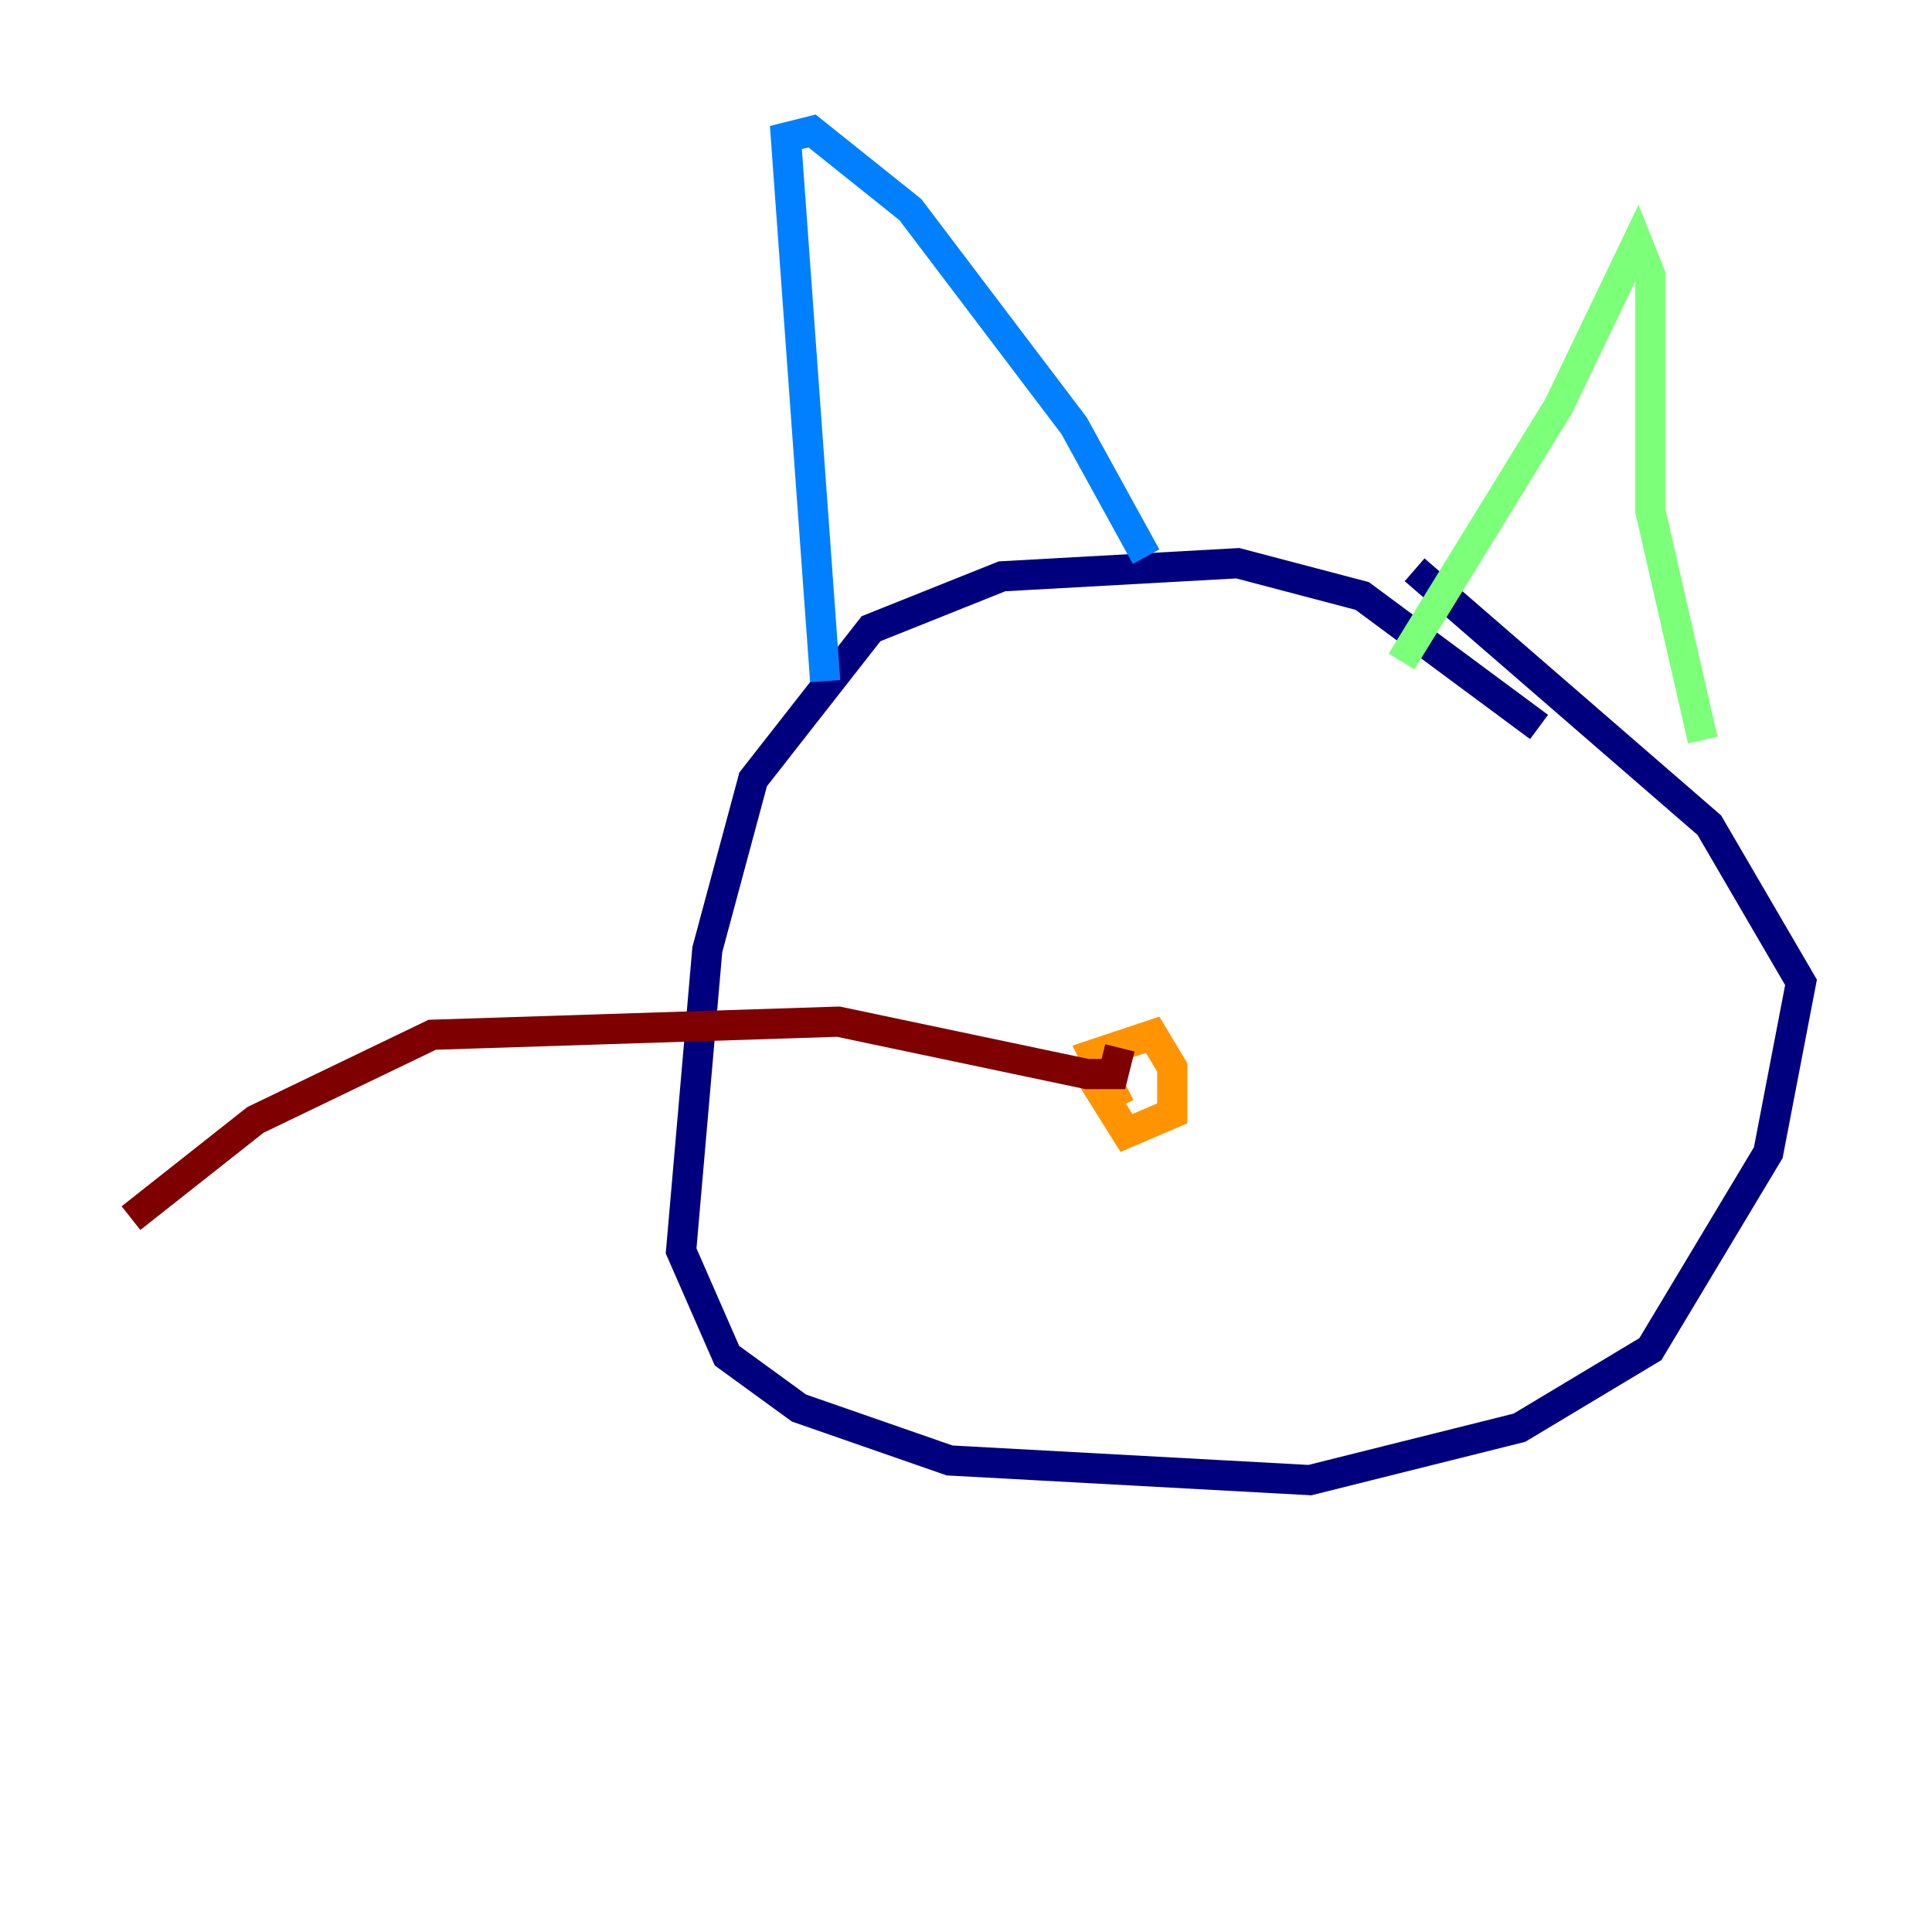 <?xml version="1.0" encoding="utf-8" ?>
<svg baseProfile="tiny" height="128" version="1.2" viewBox="0,0,128,128" width="128" xmlns="http://www.w3.org/2000/svg" xmlns:ev="http://www.w3.org/2001/xml-events" xmlns:xlink="http://www.w3.org/1999/xlink"><defs /><polyline fill="none" points="101.966,48.163 90.251,39.485 82.007,37.315 66.386,38.183 57.709,41.654 49.898,51.634 46.861,62.915 45.125,82.875 48.163,89.817 52.936,93.288 62.915,96.759 86.78,98.061 100.664,94.59 109.342,89.383 117.153,76.366 119.322,65.085 113.248,54.671 93.722,37.749" stroke="#00007f" stroke-width="2" /><polyline fill="none" points="54.671,45.125 52.068,9.112 53.803,8.678 60.312,13.885 71.159,28.203 75.932,36.881" stroke="#0080ff" stroke-width="2" /><polyline fill="none" points="92.854,43.824 103.268,26.902 108.475,16.054 109.342,18.224 109.342,33.844 112.814,49.031" stroke="#7cff79" stroke-width="2" /><polyline fill="none" points="74.197,73.329 72.461,69.858 76.366,68.556 77.668,70.725 77.668,73.763 74.63,75.064 72.461,71.593 74.197,69.424" stroke="#ff9400" stroke-width="2" /><polyline fill="none" points="74.197,69.424 73.763,71.159 72.027,71.159 55.539,67.688 28.637,68.556 16.922,74.197 8.678,80.705" stroke="#7f0000" stroke-width="2" /></svg>